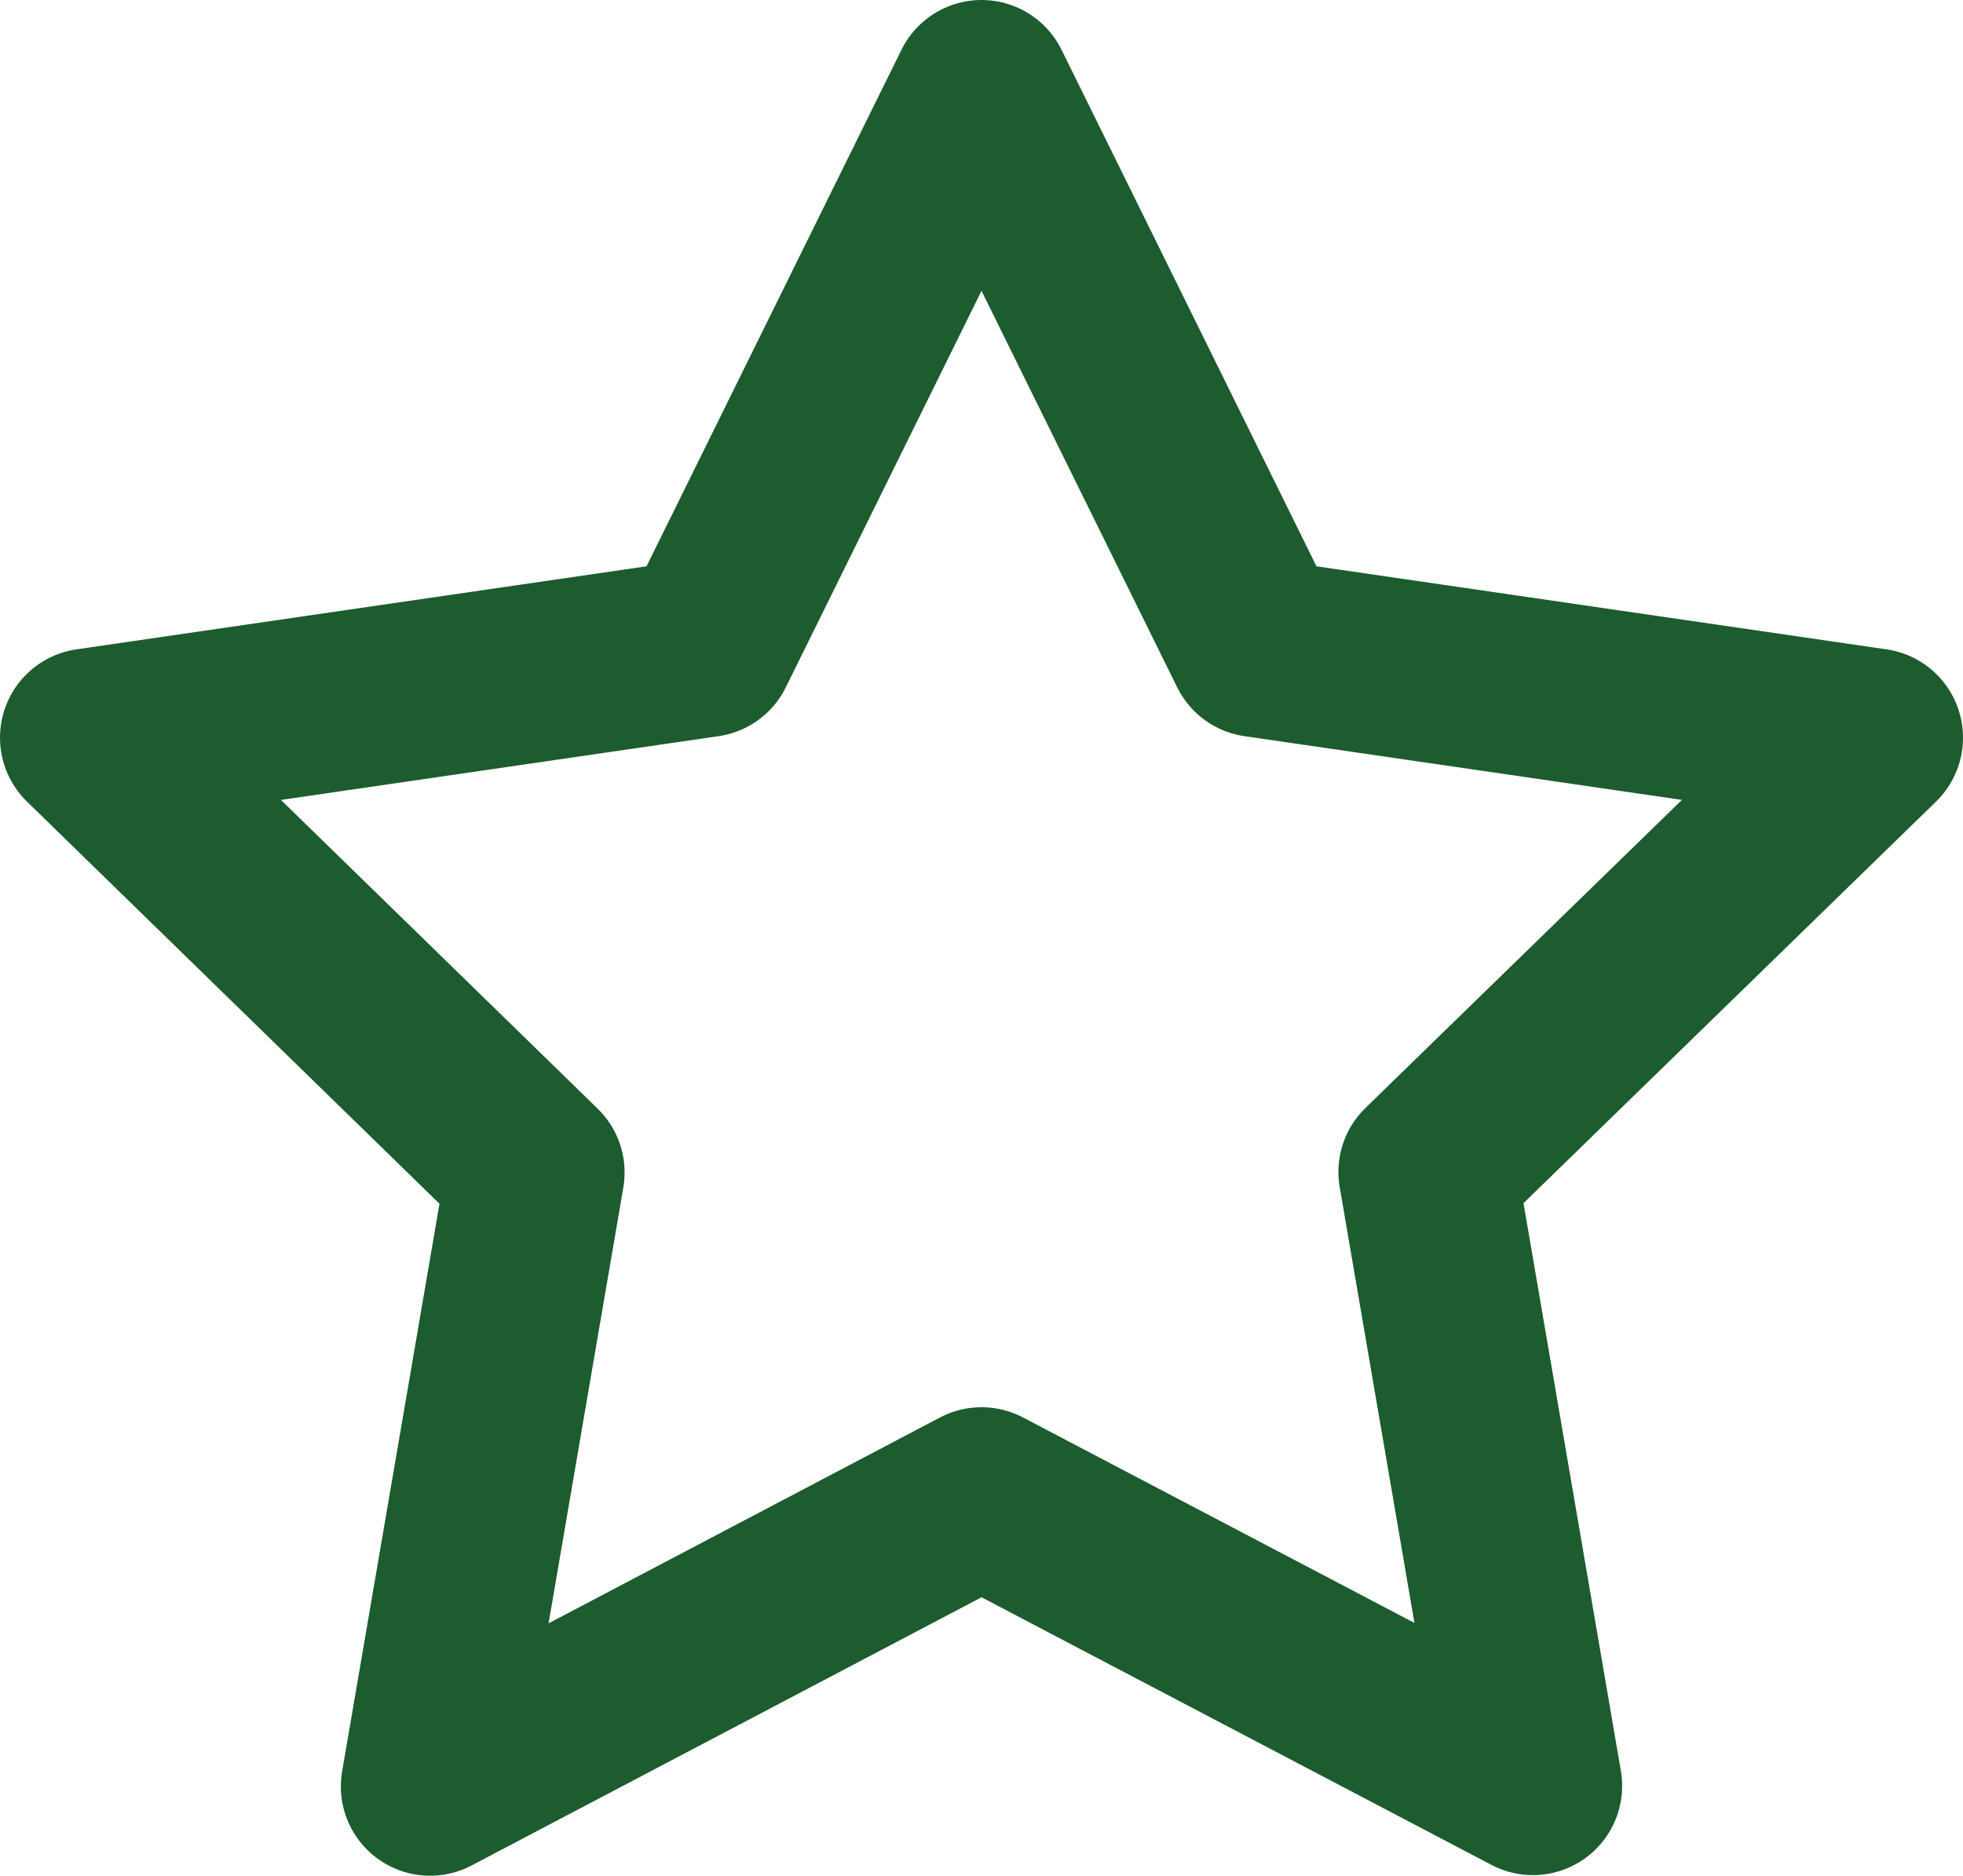 <svg xmlns="http://www.w3.org/2000/svg" width="33" height="31.53" viewBox="0 0 33 31.53">
  <path id="Icon_feather-star" data-name="Icon feather-star" d="M18,3l4.635,9.39L33,13.9l-7.5,7.3,1.77,10.32L18,26.655,8.73,31.53,10.5,21.21,3,13.9,13.365,12.39Z" transform="translate(-1.5 -1.5)" fill="none" stroke="#1c5c2e" stroke-linecap="round" stroke-linejoin="round" stroke-width="3"/>
</svg>
